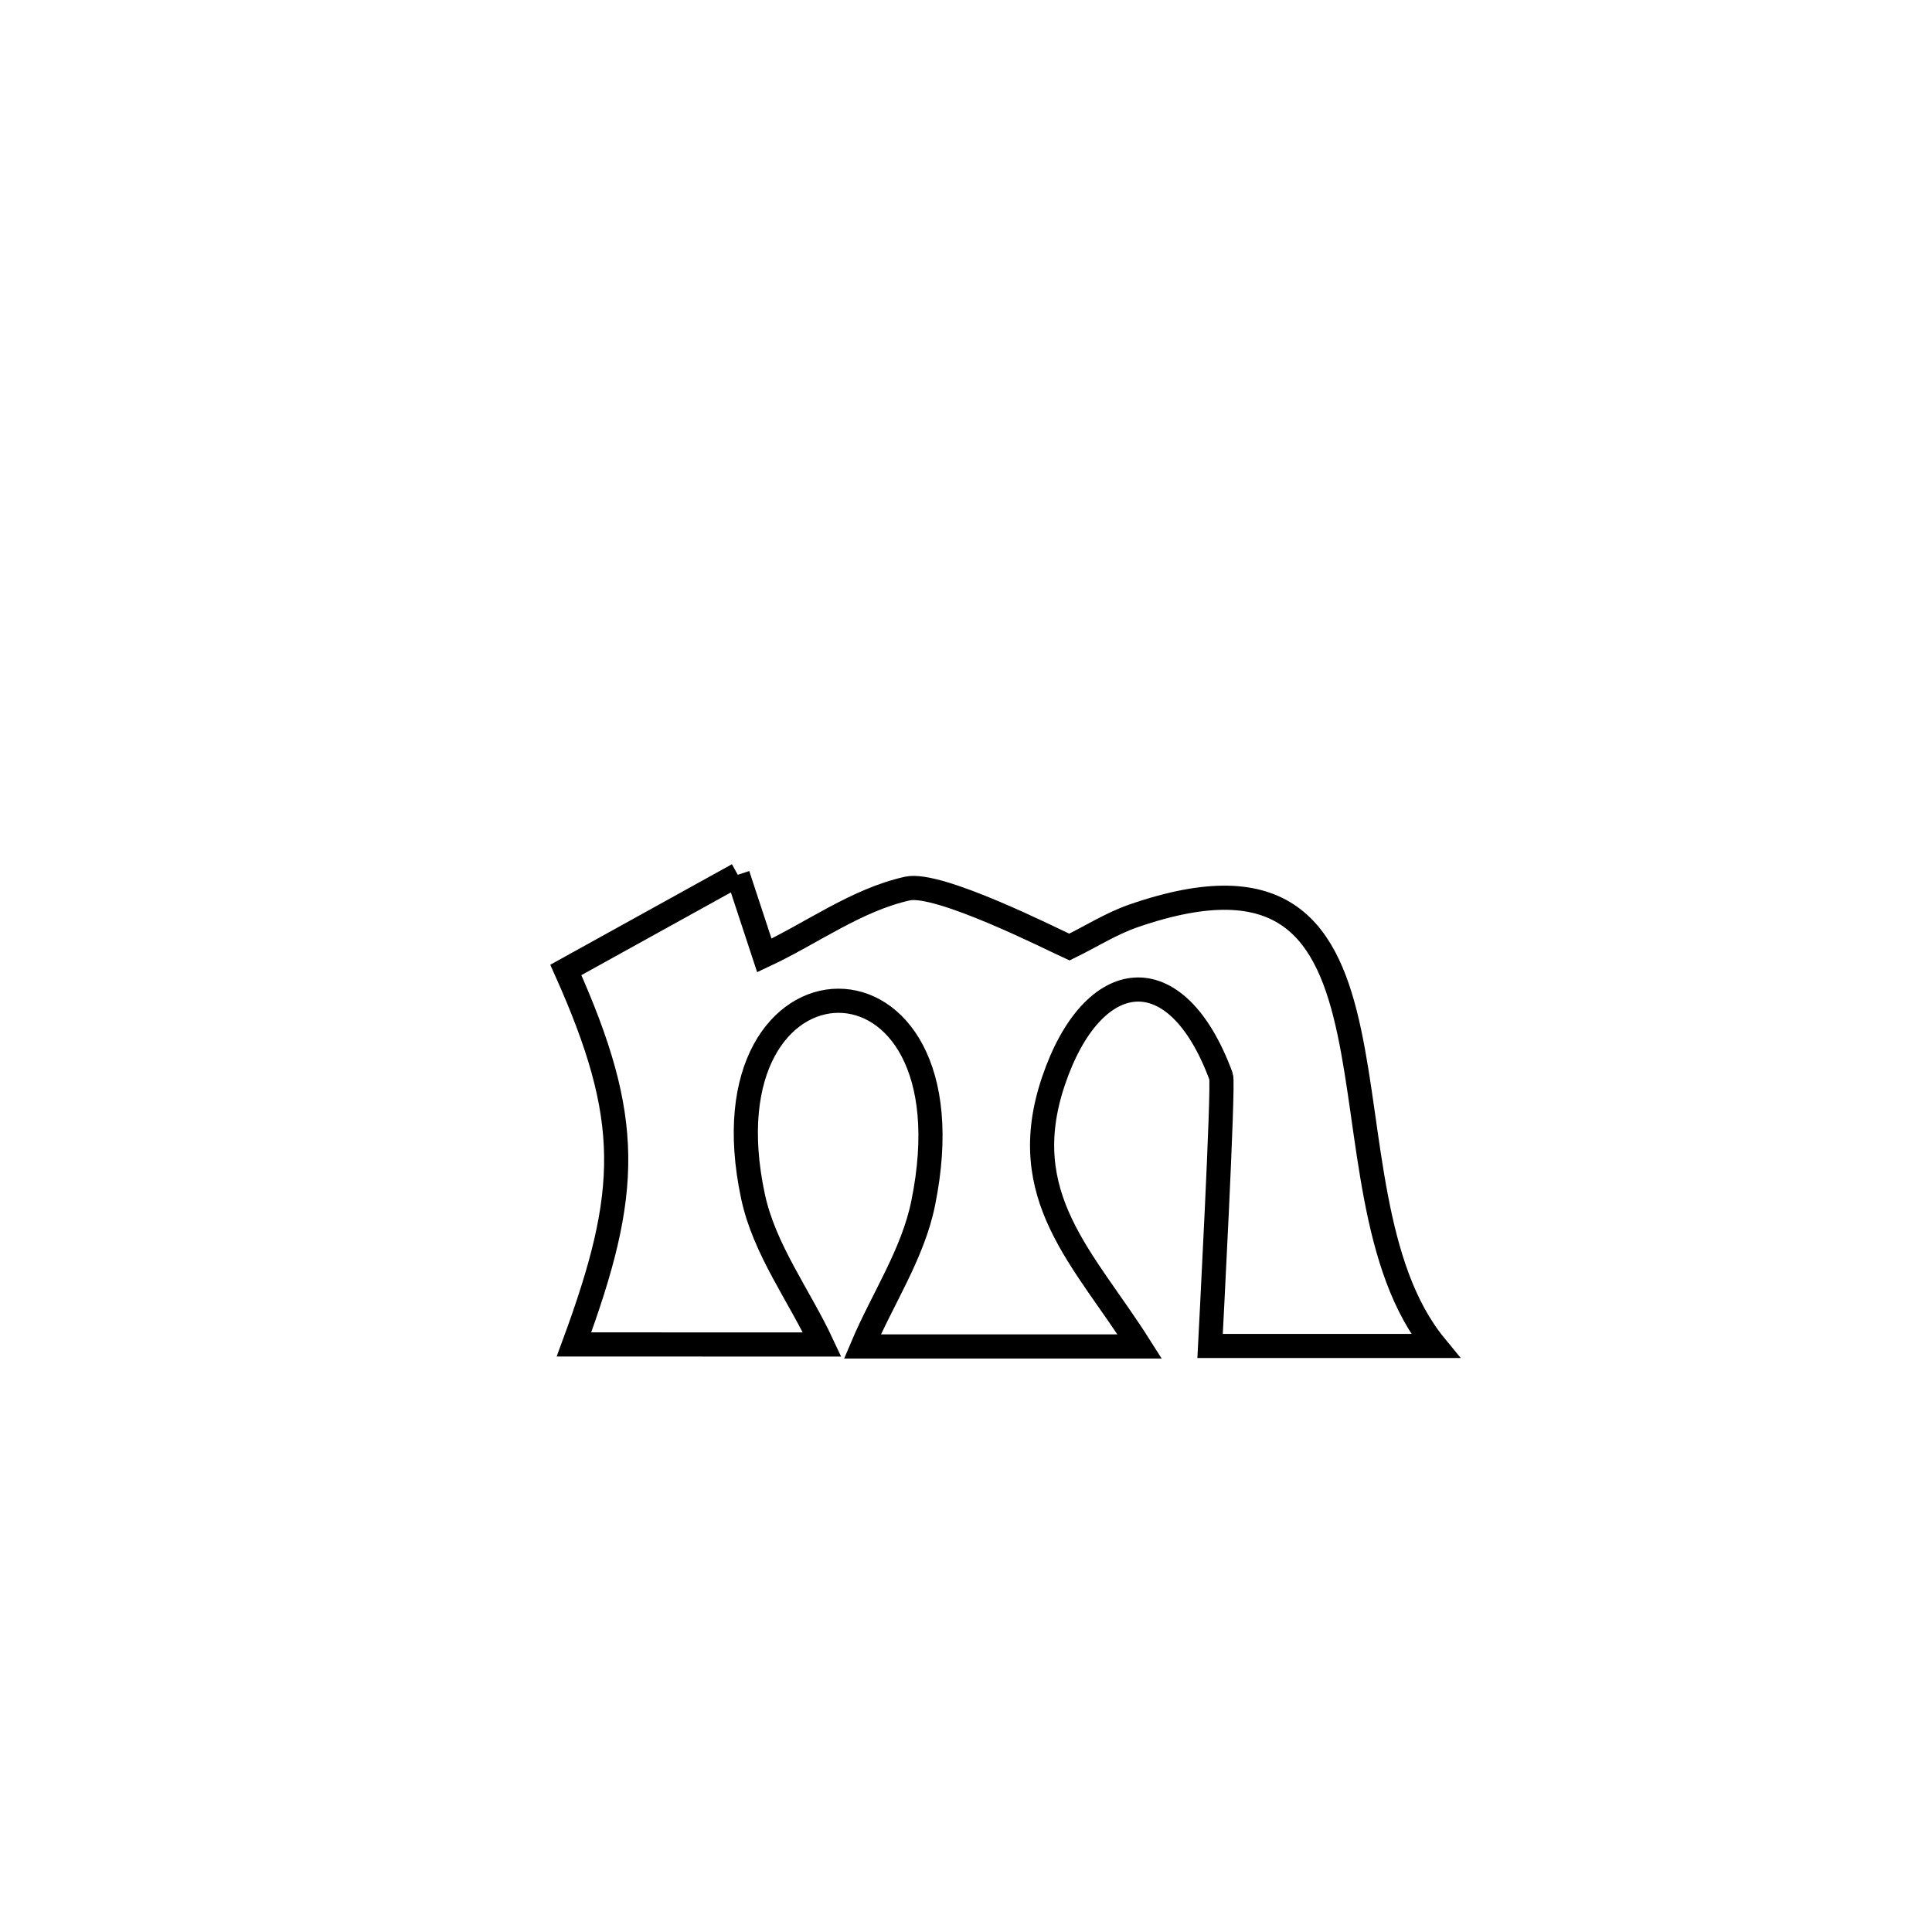 <svg xmlns="http://www.w3.org/2000/svg" viewBox="0.0 0.0 24.0 24.0" height="200px" width="200px"><path fill="none" stroke="black" stroke-width=".3" stroke-opacity="1.0"  filling="0" d="M9.165 10.867 L9.165 10.867 C9.275 11.201 9.385 11.535 9.495 11.869 L9.495 11.869 C10.087 11.592 10.634 11.181 11.272 11.038 C11.658 10.951 13.077 11.671 13.284 11.765 L13.284 11.765 C13.547 11.637 13.797 11.477 14.073 11.38 C15.96 10.724 16.496 11.569 16.762 12.823 C17.029 14.077 17.024 15.74 17.829 16.72 L17.829 16.72 C16.897 16.72 15.964 16.72 15.032 16.72 L15.032 16.72 C15.037 16.619 15.204 13.469 15.169 13.373 C14.609 11.852 13.572 11.998 13.088 13.425 C12.599 14.865 13.469 15.637 14.158 16.726 L14.158 16.726 C13.009 16.726 11.861 16.726 10.713 16.726 L10.713 16.726 C10.964 16.133 11.34 15.578 11.468 14.947 C12.158 11.556 8.671 11.659 9.354 14.862 C9.495 15.524 9.927 16.089 10.213 16.702 L10.213 16.702 C9.185 16.702 8.158 16.701 7.13 16.701 L7.13 16.701 C7.832 14.797 7.86 13.905 7.029 12.049 L7.029 12.049 C7.741 11.655 8.453 11.261 9.165 10.867 L9.165 10.867"></path></svg>